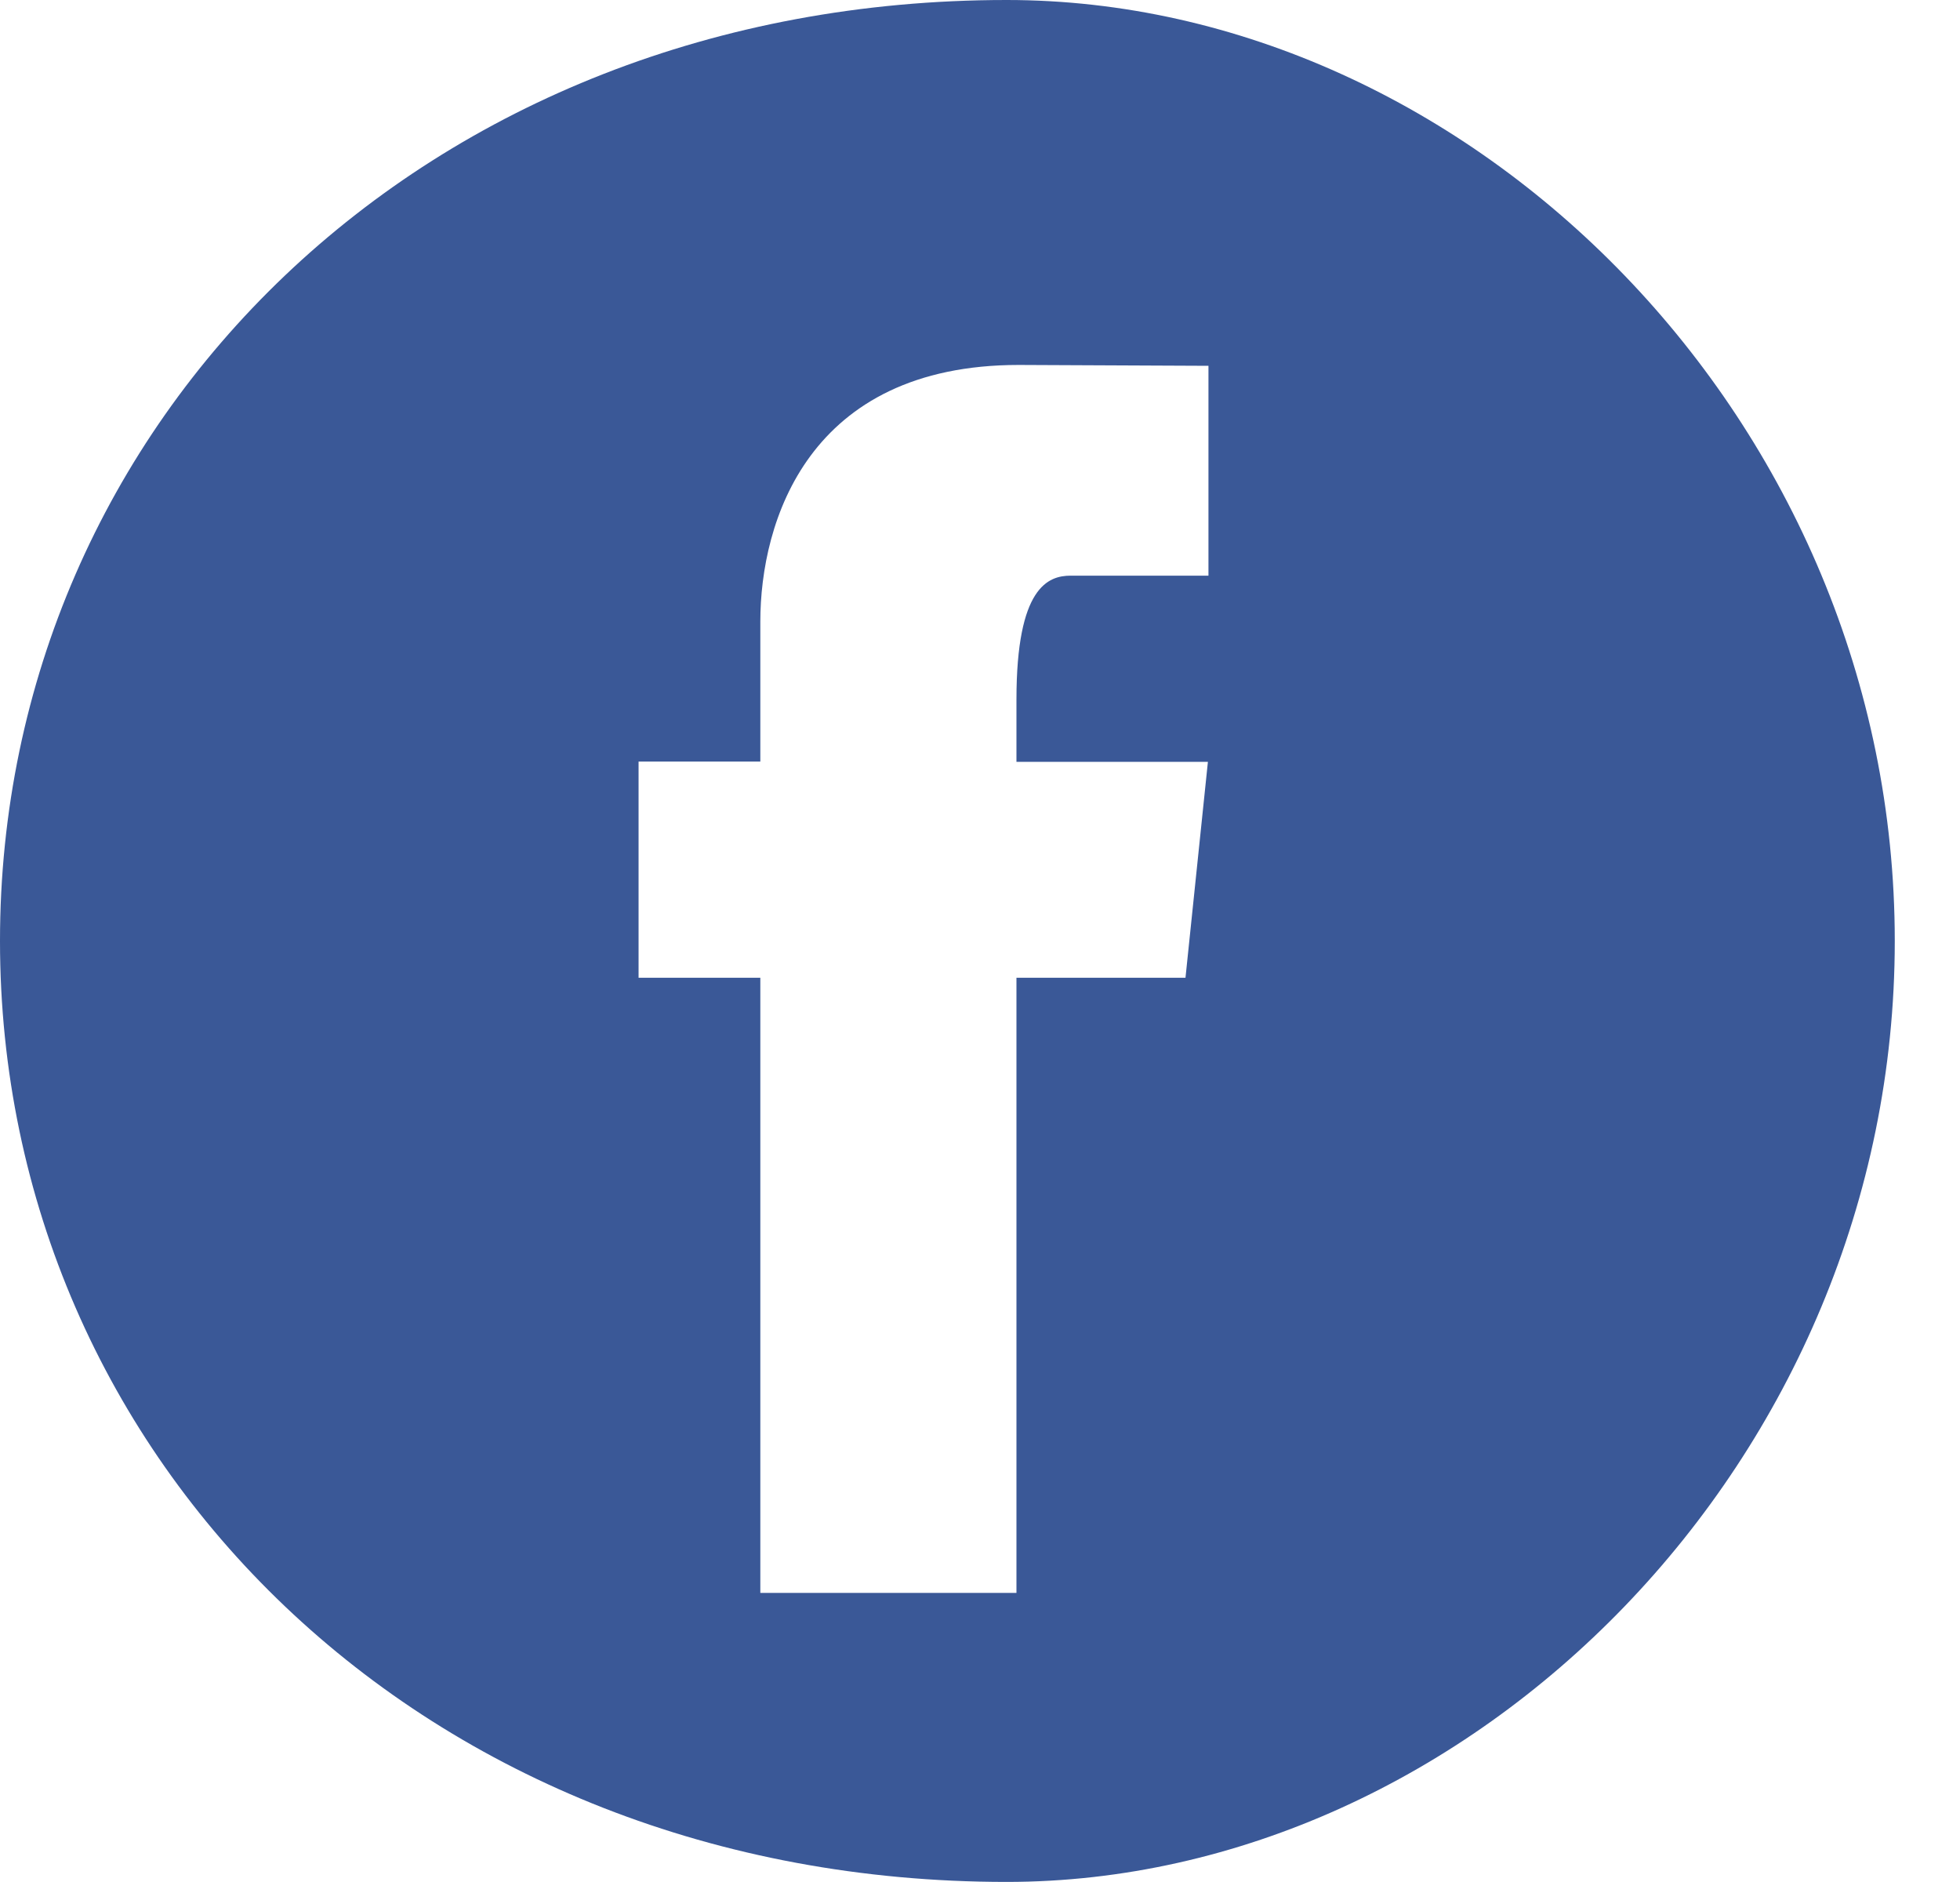 <svg 
 xmlns="http://www.w3.org/2000/svg"
 xmlns:xlink="http://www.w3.org/1999/xlink"
 width="25px" height="24px">
<path fill-rule="evenodd"  fill="rgb(58, 88, 151)"
 d="M12.84,0.0 C5.410,0.0 0.0,5.372 0.0,11.999 C0.0,18.626 5.410,23.999 12.84,23.999 C18.757,23.999 24.168,18.626 24.168,11.999 C24.168,5.372 18.757,0.0 12.84,0.0 ZM15.414,7.341 L13.658,7.341 C13.370,7.341 12.965,7.484 12.965,8.92 L12.965,9.715 L15.407,9.715 L15.121,12.469 L12.965,12.469 L12.965,20.313 L9.698,20.313 L9.698,12.469 L8.145,12.469 L8.145,9.712 L9.698,9.712 L9.698,7.928 C9.698,6.652 10.308,4.654 12.994,4.654 L15.414,4.665 L15.414,7.341 Z"/>
</svg>